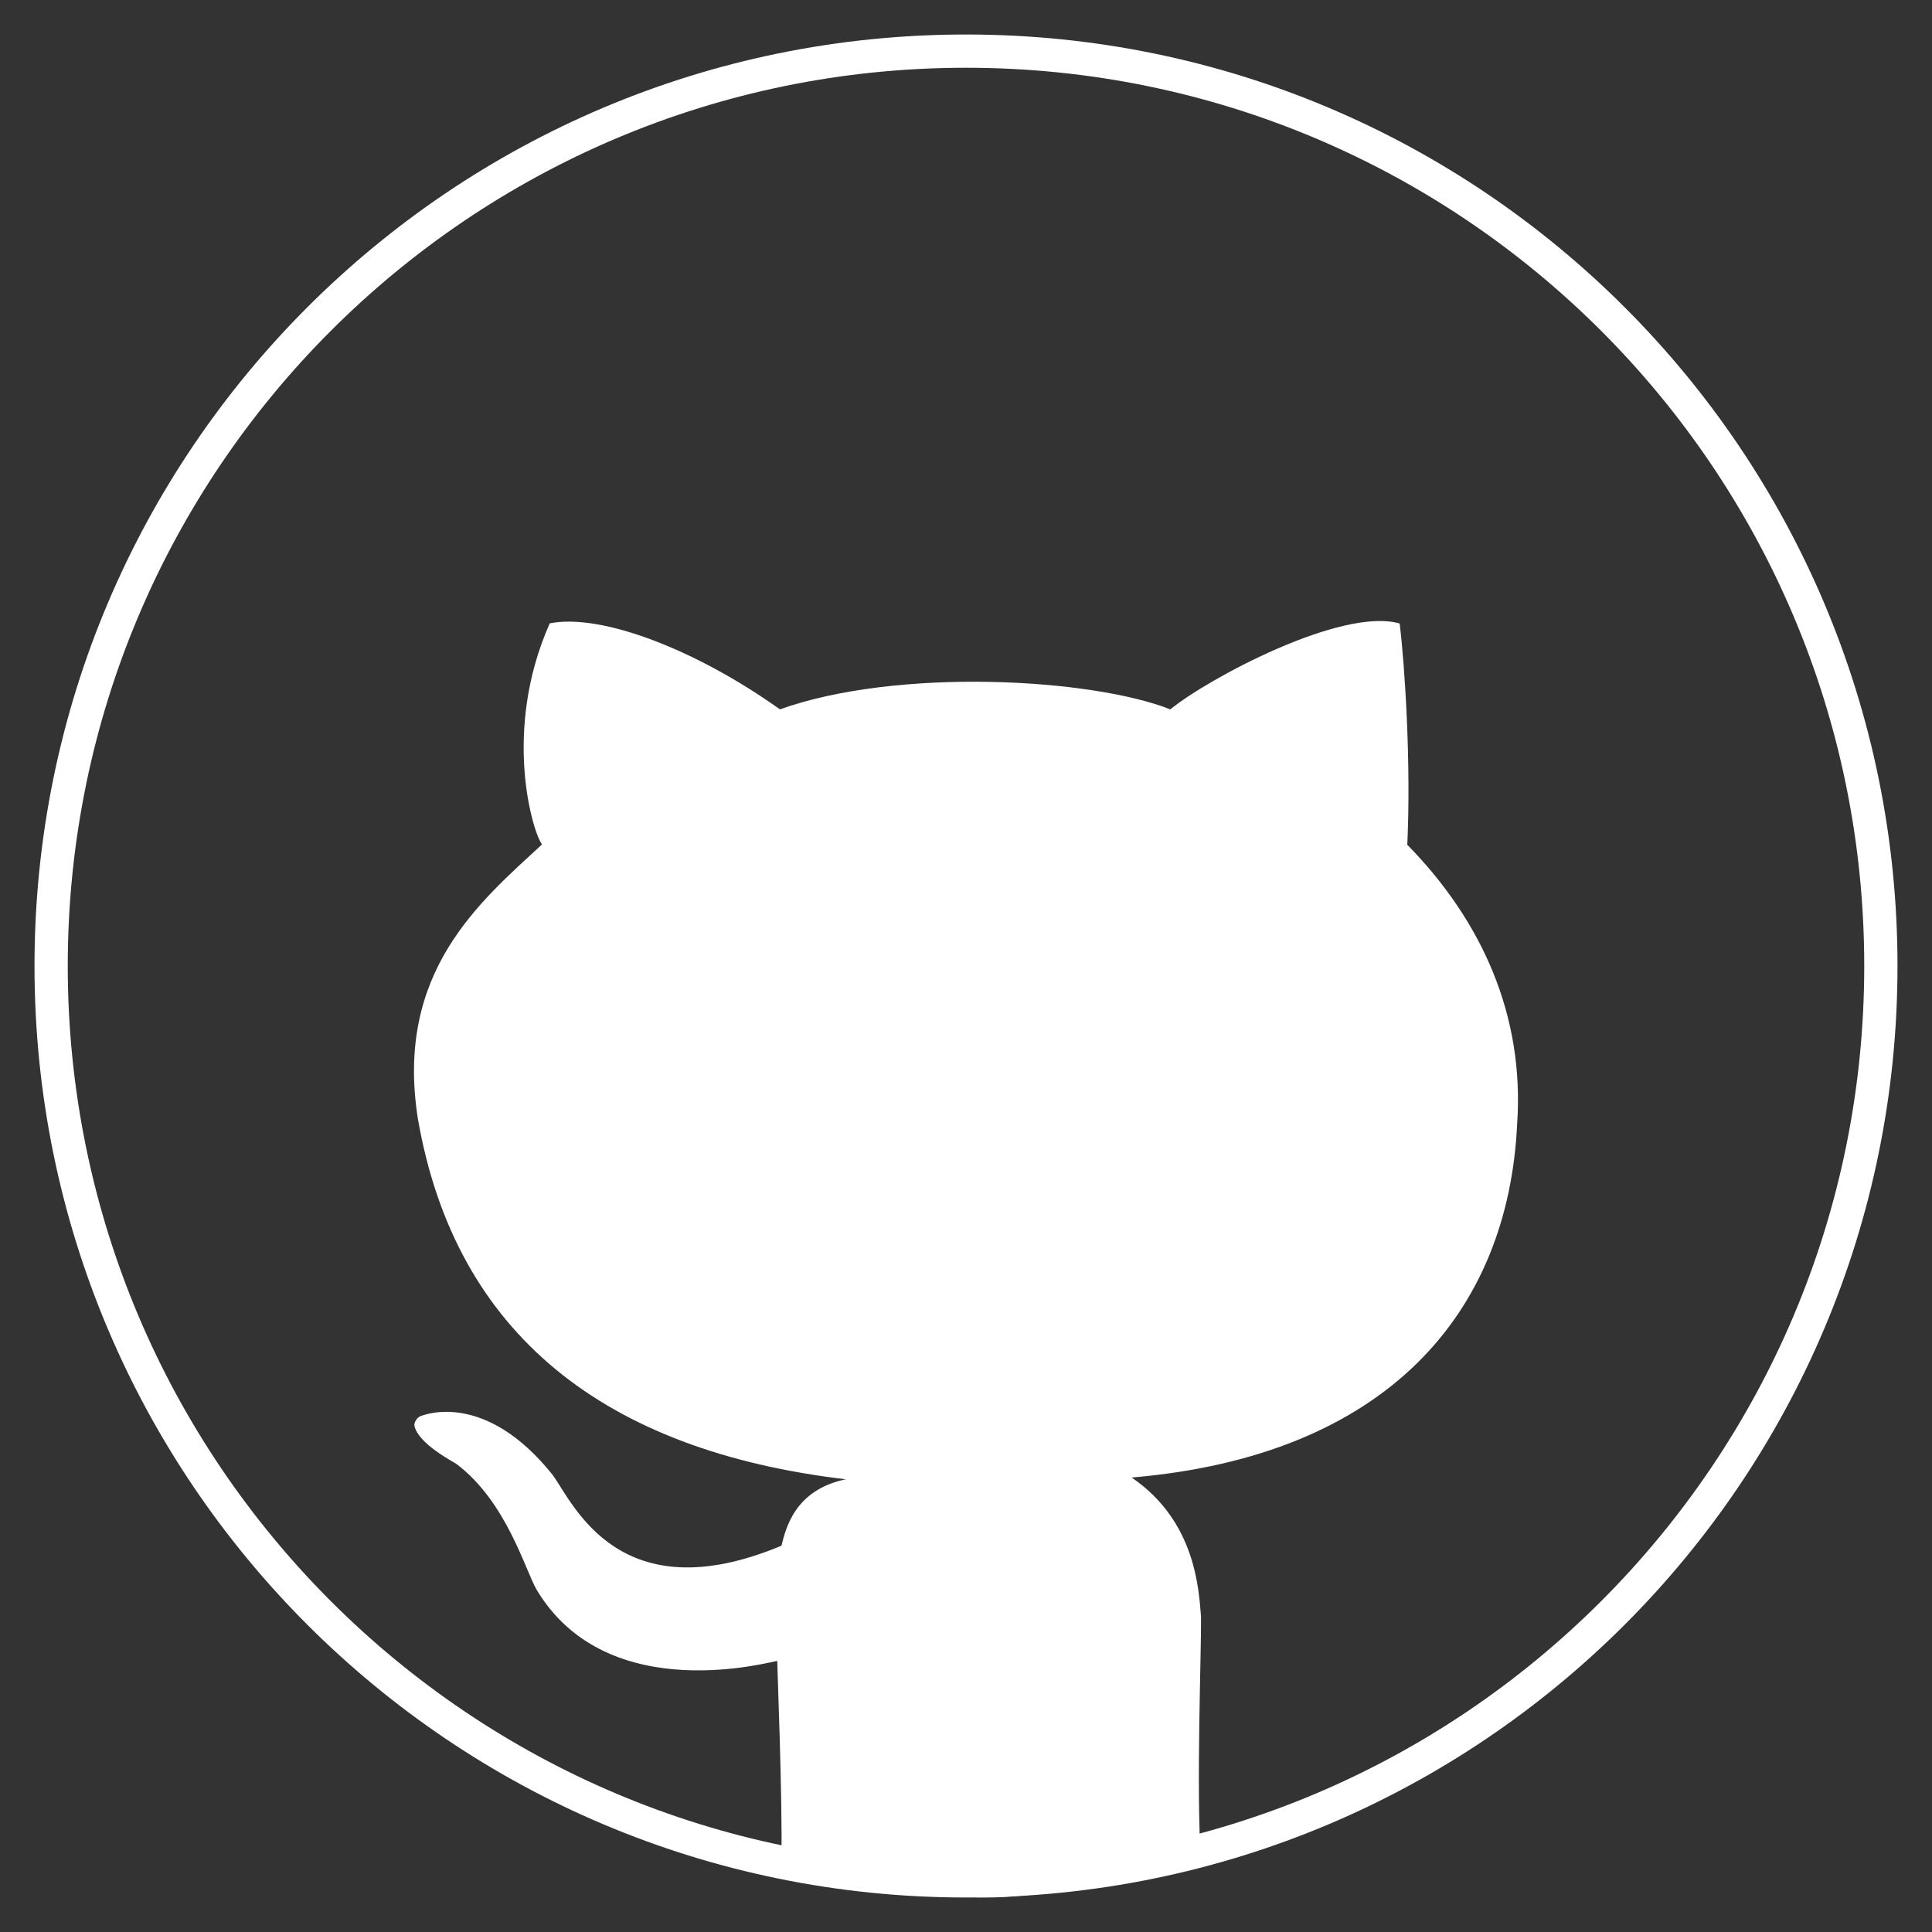 <?xml version="1.0" encoding="UTF-8"?>
<svg width="56px" height="56px" viewBox="0 0 56 56" version="1.1" xmlns="http://www.w3.org/2000/svg" xmlns:xlink="http://www.w3.org/1999/xlink">
    <rect x="0" y="0" width="56" height="56" fill="#333333" stroke="none"/>
    <!-- Generator: sketchtool 52.2 (67145) - http://www.bohemiancoding.com/sketch -->
    <title>BDB82C53-5540-4AB0-8383-D6DD45832102</title>
    <desc>Created with sketchtool.</desc>
    <g id="Symbols" stroke="none" stroke-width="1" fill="none" fill-rule="evenodd">
        <g id="ic-/-footer-/-github" fill="#FFFFFF" fill-rule="nonzero">
            <g>
                <path d="M1.964,28 C1.964,42.381 13.62,54.036 28,54.036 C42.381,54.036 54.036,42.38 54.036,28 C54.036,13.619 42.38,1.964 28,1.964 C13.619,1.964 1.964,13.62 1.964,28 Z M1,28 C1,13.088 13.085,1 28,1 C42.912,1 55,13.085 55,28 C55,42.912 42.915,55 28,55 C13.088,55 1,42.915 1,28 Z" id="Rectangle-7-Copy-3"></path>
                <g id="github" transform="translate(12, 18)">
                    <path d="M22.813,35.955 C22.666,33.921 22.823,29.893 22.813,28.873 C22.749,28.09 22.666,26.099 20.802,24.827 C28.202,24.199 31.723,20.05 31.976,14.568 C32.188,11.446 30.964,8.701 28.791,6.486 C28.902,4.116 28.721,1.307 28.57,0.073 C26.902,-0.414 23.01,1.67 21.923,2.561 C19.63,1.658 14.017,1.341 10.606,2.561 C8.188,0.836 5.435,-0.229 3.935,0.068 C2.549,3.182 3.44,6.125 3.71,6.476 C1.926,8.13 -0.562,10.165 0.113,14.429 C1.198,20.68 5.534,24.053 12.516,24.878 C11.027,25.186 10.775,26.314 10.651,26.803 C5.962,28.765 4.621,25.591 4.029,24.764 C2.061,22.293 0.294,23.01 0.185,23.049 C0.08,23.088 -0,23.244 0.011,23.318 C0.11,23.851 1.182,24.392 1.234,24.436 C2.687,25.534 3.225,27.517 3.556,28.082 C5.64,31.557 10.482,30.116 10.529,30.145 C10.532,30.449 10.679,33.965 10.651,35.955 C11.803,35.955 14.152,37 16.597,37 C19.042,37 21.489,35.955 22.813,35.955 Z" id="Shape"></path>
                </g>
            </g>
        </g>
    </g>
</svg>